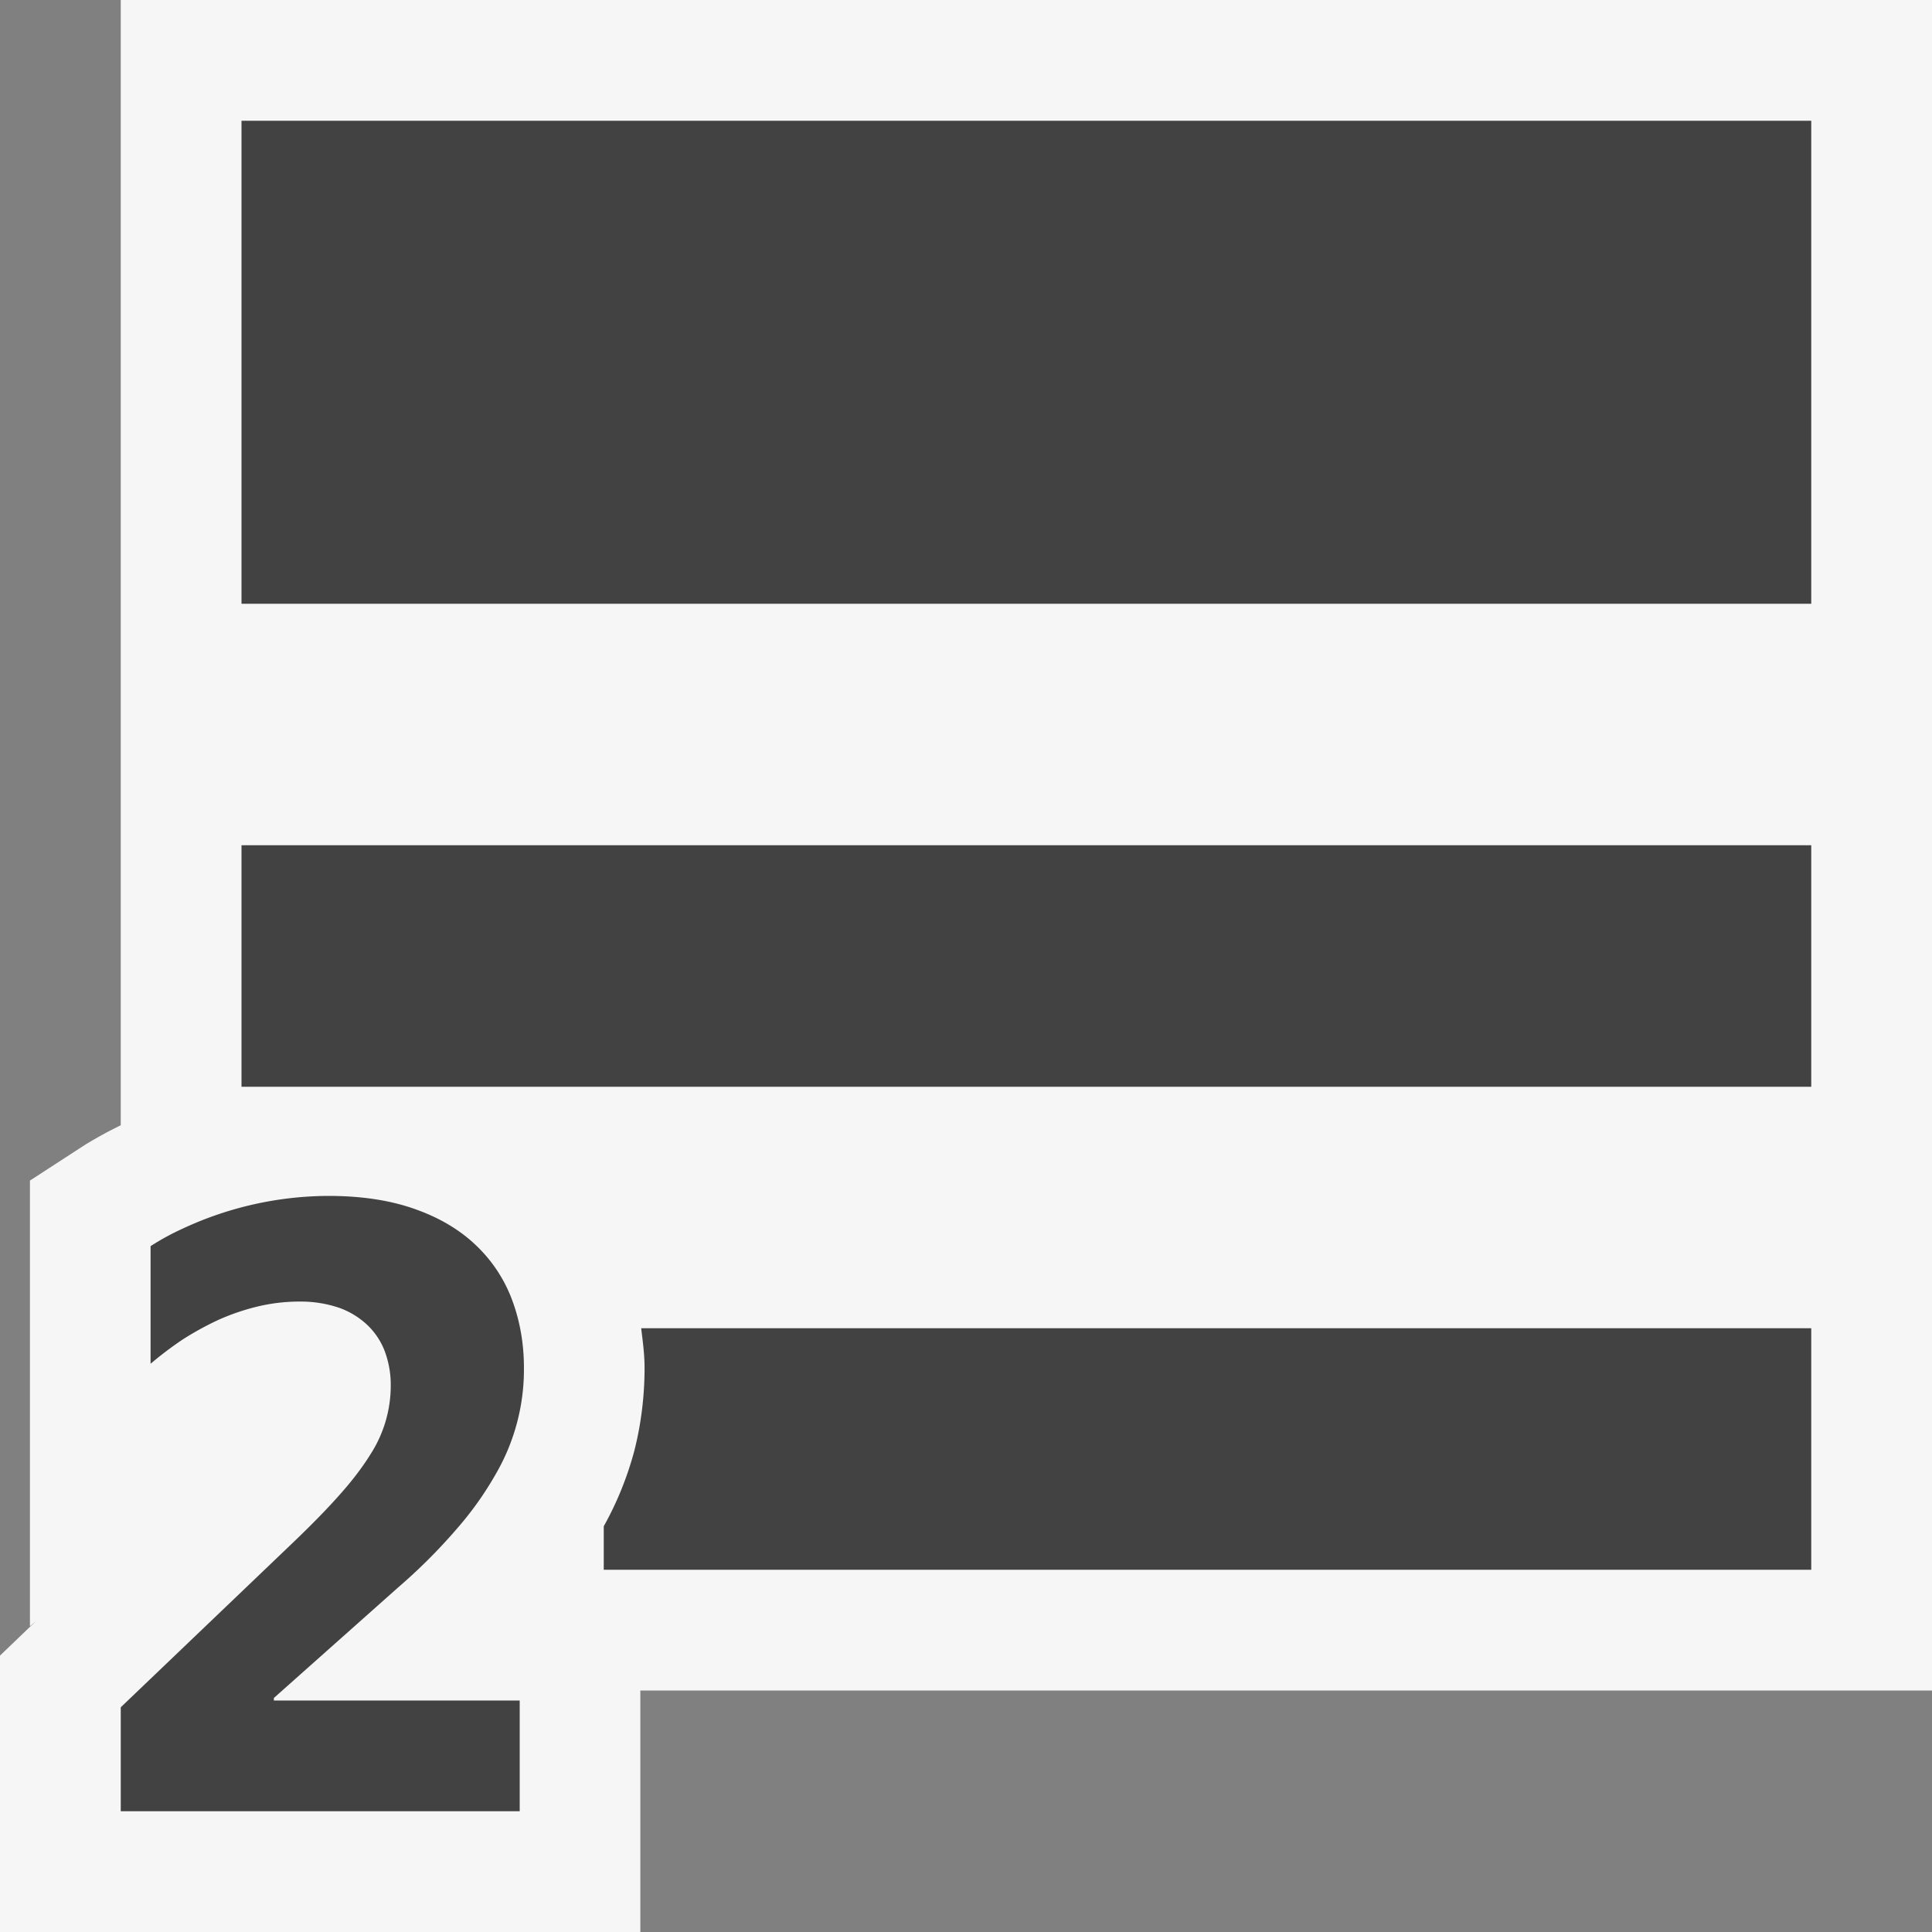 <svg xmlns="http://www.w3.org/2000/svg" viewBox="0 0 16 16"><rect x="0" y="0" width="16" height="16" fill="#808080" stroke="none"/><style>.st0{fill:#f6f6f6}.st1{fill:#424242}</style><path class="st0" d="M16 0H1v9.319a3.56 3.56 0 0 0-.296.162l-.456.296v3.691l.05-.043-.298.286V16h5.303v-2H16V0z" id="outline"/><g id="icon_x5F_bg"><path class="st1" d="M2 1h13v4H2zM2 7h13v2H2zM5.31 11c.013.108.028.216.028.328 0 .232-.028.462-.084.684A2.723 2.723 0 0 1 5 12.64V13h10v-2H5.31zM1 15v-.861l1.438-1.375c.151-.145.278-.275.382-.393.102-.115.185-.225.246-.324a1.048 1.048 0 0 0 .17-.574.797.797 0 0 0-.049-.281.587.587 0 0 0-.145-.219.665.665 0 0 0-.235-.143.993.993 0 0 0-.327-.051c-.119 0-.234.014-.347.041a1.86 1.86 0 0 0-.325.111 2.503 2.503 0 0 0-.298.164 2.97 2.97 0 0 0-.263.199v-.974a2.1 2.1 0 0 1 .268-.146 2.876 2.876 0 0 1 1.204-.27c.277 0 .518.037.723.111.203.072.372.174.505.303a1.2 1.2 0 0 1 .296.453c.064.174.096.359.096.557a1.722 1.722 0 0 1-.233.879 2.746 2.746 0 0 1-.322.453 4.593 4.593 0 0 1-.484.484l-1.032.918v.021h2.036V15H1z"/></g></svg>